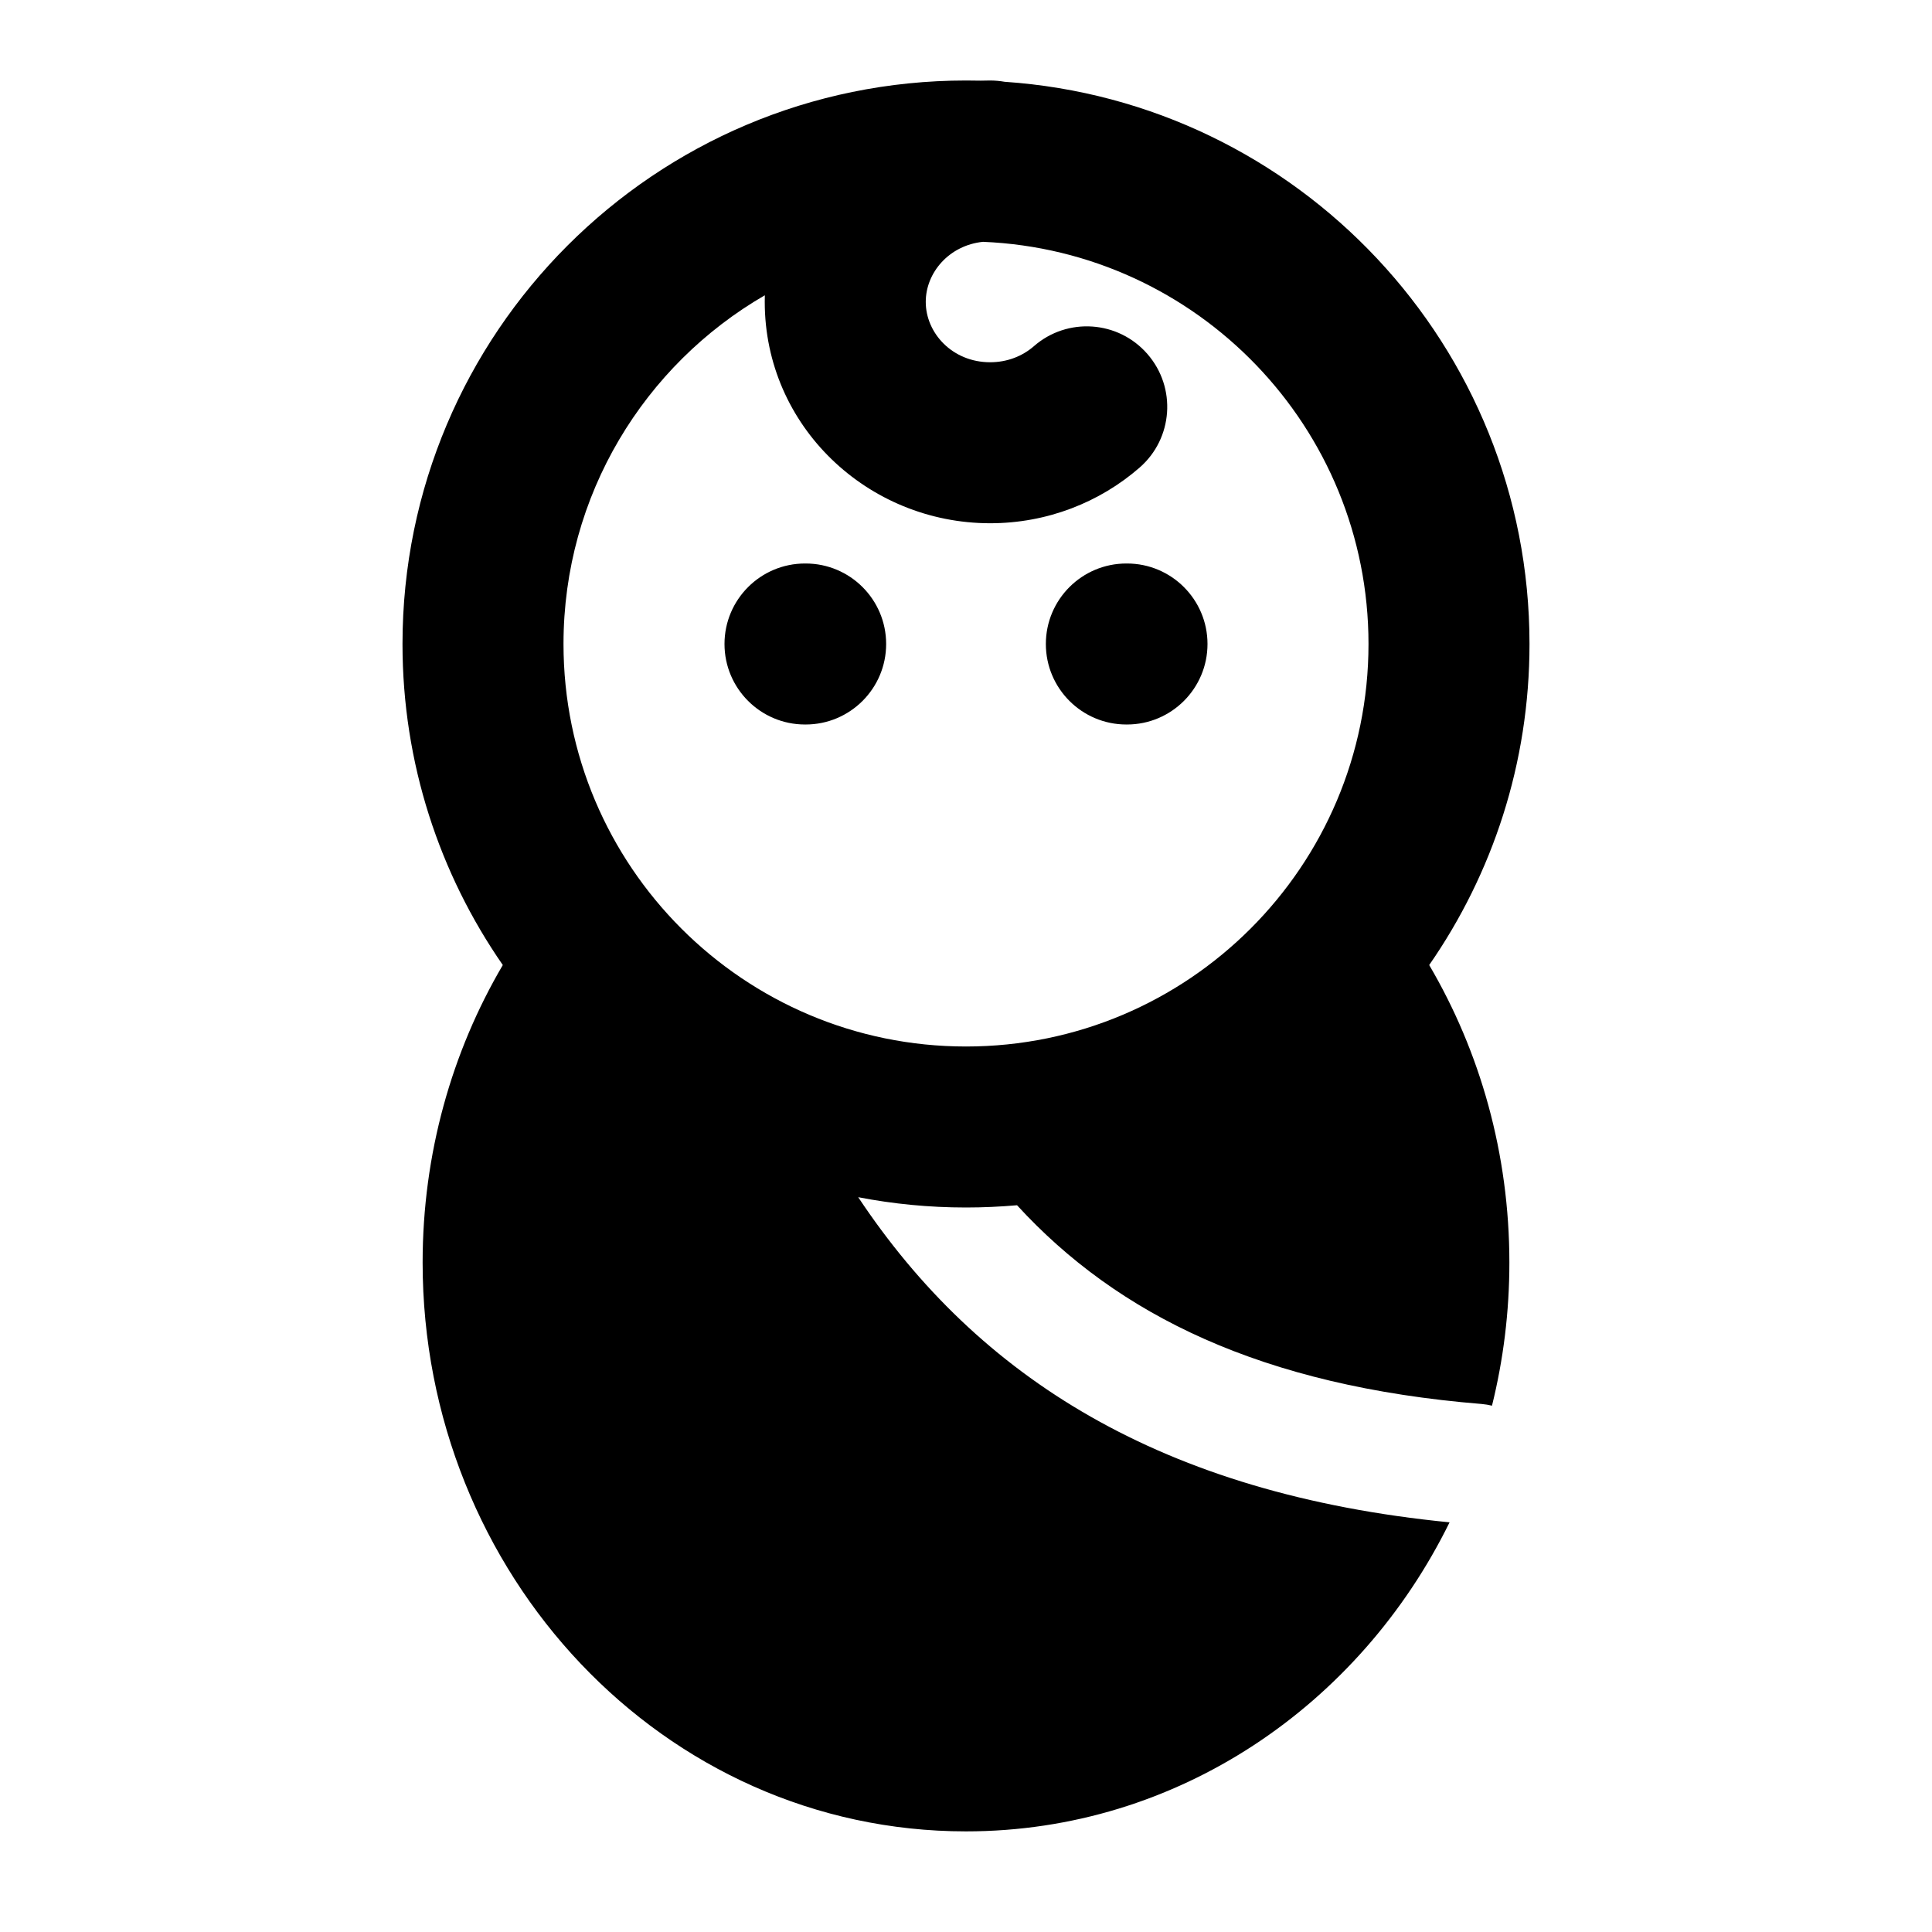 <svg width="24" height="24" viewBox="0 0 24 24" xmlns="http://www.w3.org/2000/svg">
    <path fill-rule="evenodd" clip-rule="evenodd" d="M12.211 3.004C11.79 3.047 11.5 3.387 11.5 3.75C11.5 4.138 11.831 4.5 12.3 4.5C12.514 4.5 12.703 4.423 12.844 4.3C13.26 3.937 13.892 3.981 14.254 4.398C14.617 4.815 14.573 5.446 14.156 5.809C13.661 6.24 13.008 6.5 12.3 6.5C10.78 6.5 9.5 5.295 9.5 3.75C9.5 3.723 9.5 3.695 9.501 3.668C8.006 4.533 7 6.149 7 8C7 10.761 9.239 13 12 13C14.761 13 17 10.761 17 8C17 5.309 14.875 3.115 12.211 3.004ZM12 1C8.134 1 5 4.134 5 8C5 9.482 5.461 10.856 6.246 11.988C5.613 13.065 5.25 14.332 5.25 15.684C5.25 19.55 8.236 22.75 12 22.75C14.634 22.75 16.894 21.176 18.007 18.911C14.433 18.559 12.151 17.114 10.661 14.872C11.094 14.956 11.542 15 12 15C12.214 15 12.425 14.99 12.634 14.972C13.882 16.334 15.674 17.219 18.408 17.441C18.451 17.445 18.494 17.452 18.534 17.462C18.675 16.893 18.75 16.298 18.75 15.684C18.75 14.332 18.387 13.065 17.754 11.988C18.54 10.856 19 9.482 19 8C19 4.295 16.122 1.263 12.48 1.016C12.422 1.006 12.362 1 12.3 1C12.261 1 12.222 1.001 12.184 1.002C12.123 1.001 12.061 1 12 1ZM9 8C9 7.448 9.448 7 10 7H10.008C10.56 7 11.008 7.448 11.008 8C11.008 8.552 10.56 9 10.008 9H10C9.448 9 9 8.552 9 8ZM12.992 8C12.992 7.448 13.44 7 13.992 7H14C14.552 7 15 7.448 15 8C15 8.552 14.552 9 14 9H13.992C13.44 9 12.992 8.552 12.992 8Z"/>
</svg>
